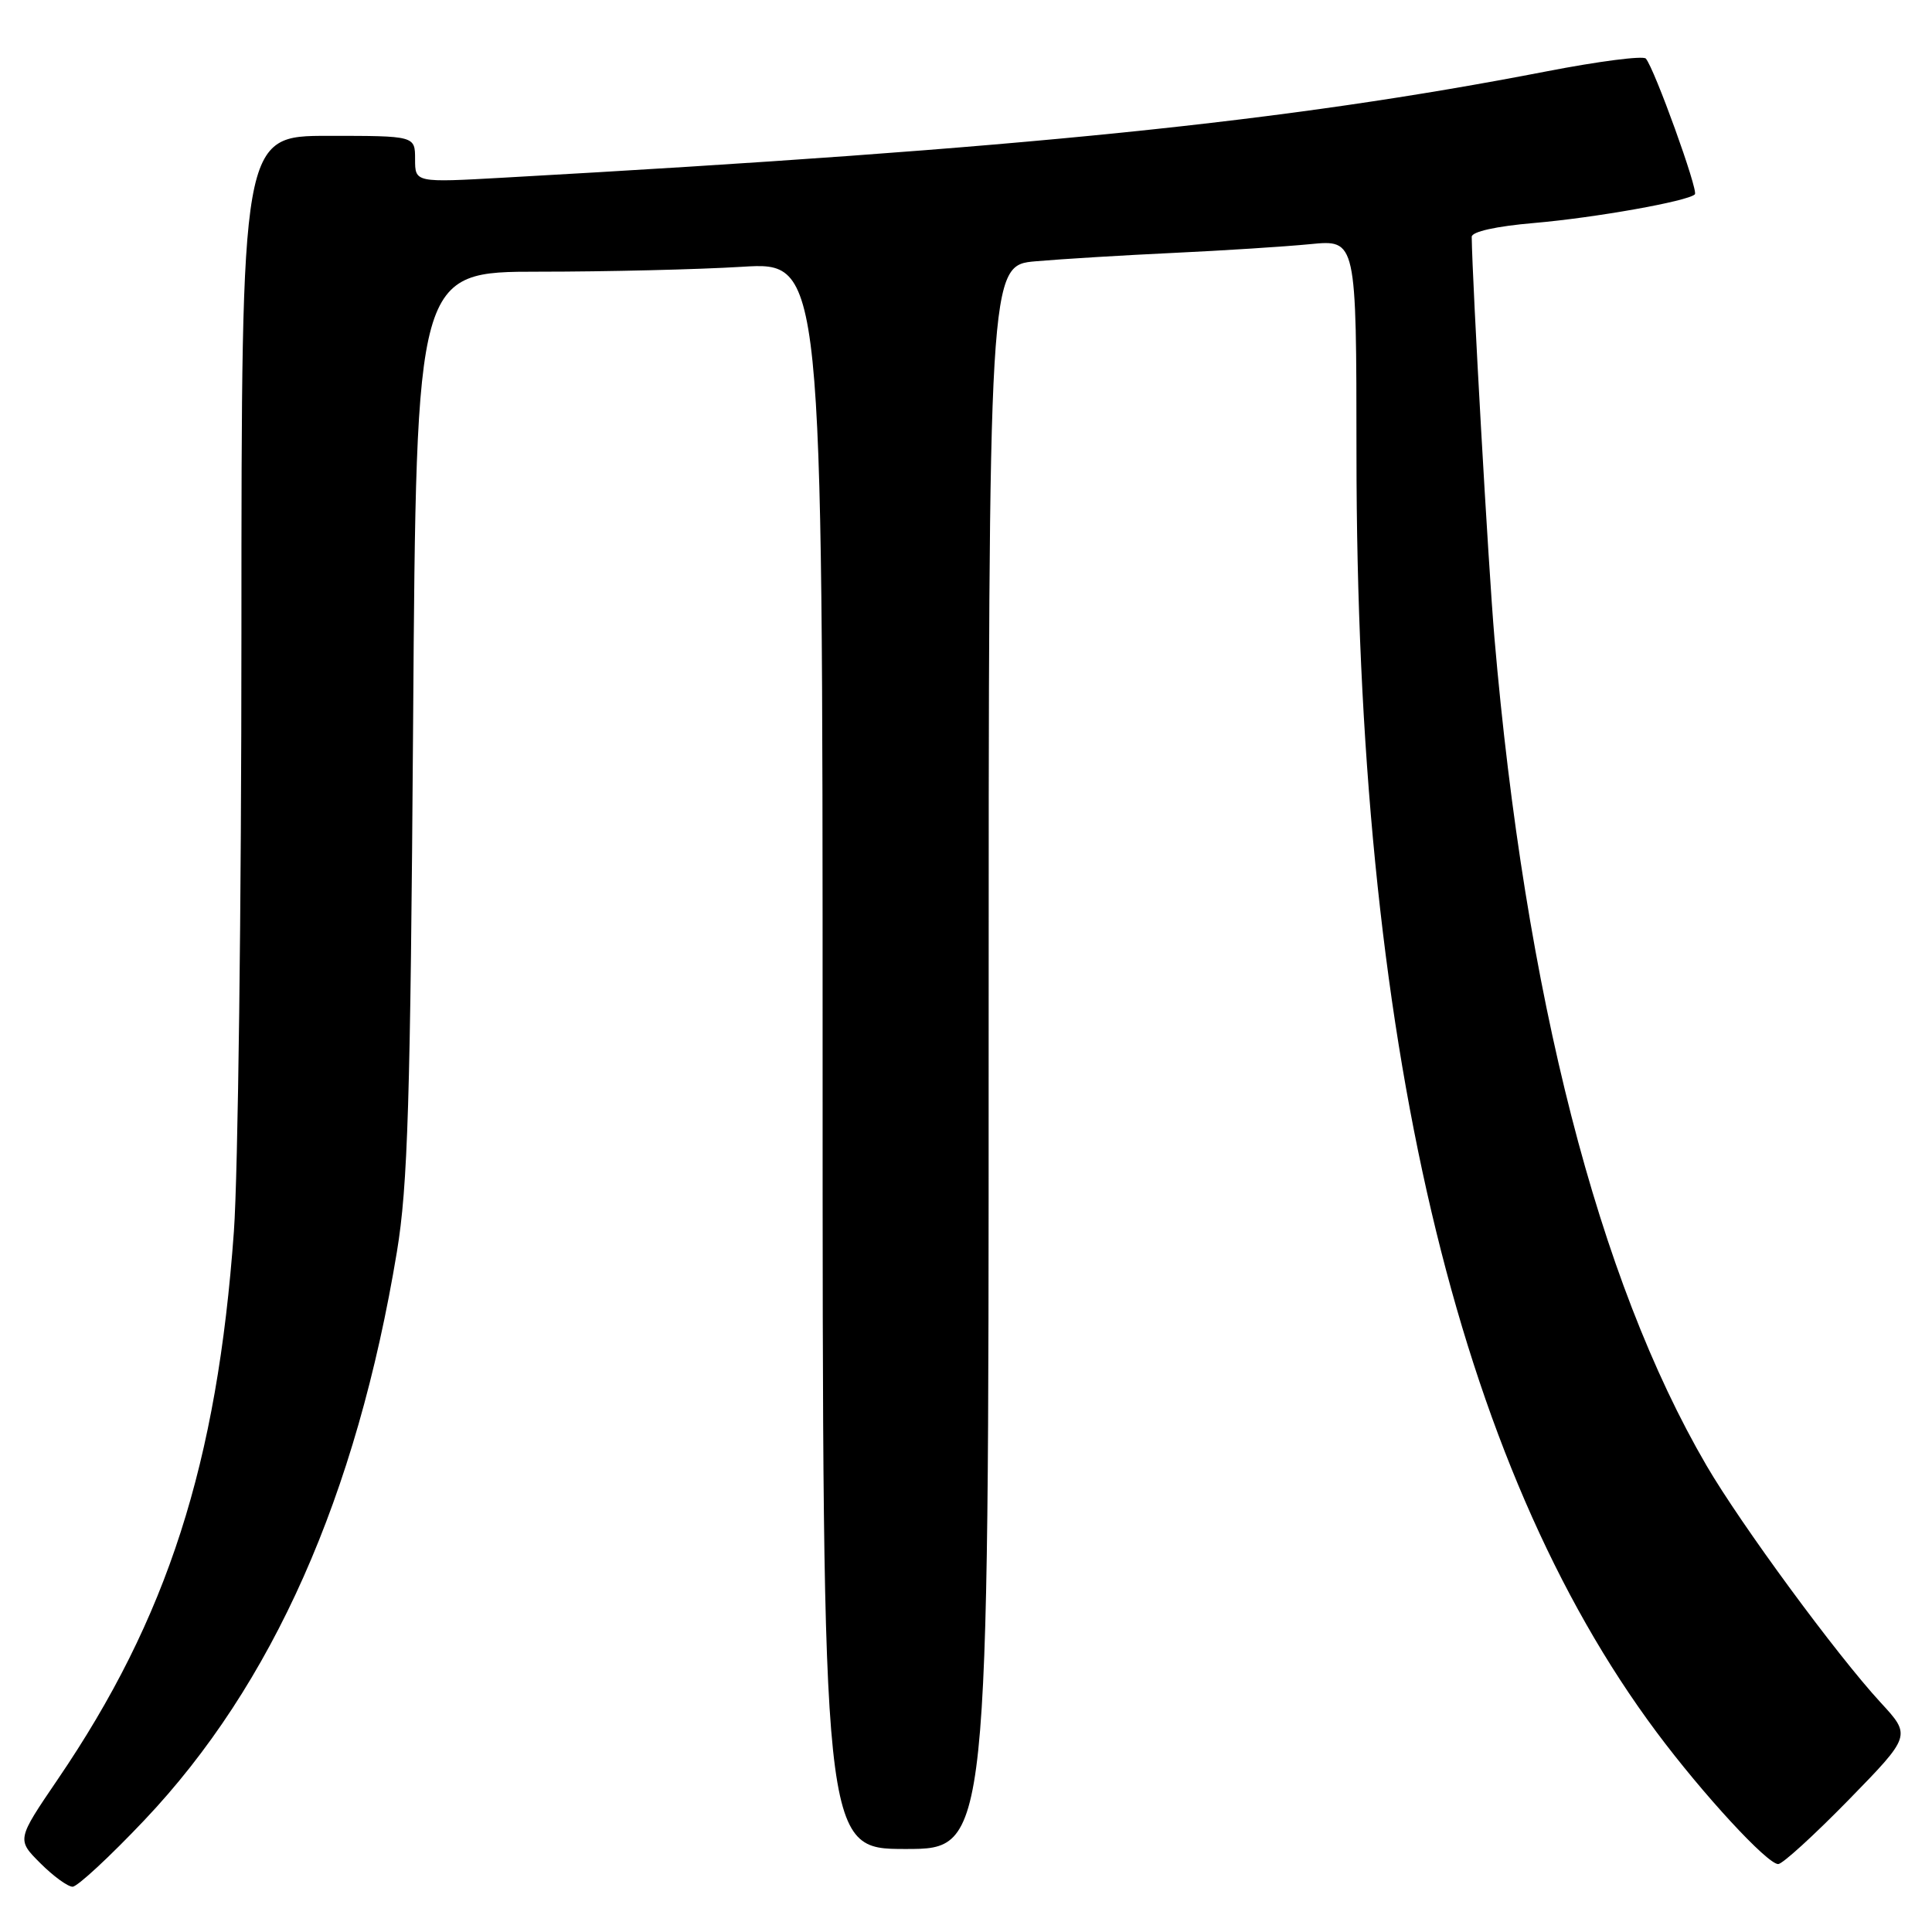 <?xml version="1.0" encoding="UTF-8" standalone="no"?>
<!DOCTYPE svg PUBLIC "-//W3C//DTD SVG 1.1//EN" "http://www.w3.org/Graphics/SVG/1.1/DTD/svg11.dtd" >
<svg xmlns="http://www.w3.org/2000/svg" xmlns:xlink="http://www.w3.org/1999/xlink" version="1.1" viewBox="0 0 256 256">
 <g >
 <path fill="currentColor"
d=" M 19.14 241.17 C 36.12 223.25 47.24 198.21 52.59 165.88 C 54.04 157.13 54.38 146.09 54.74 95.75 C 55.16 36.00 55.16 36.00 71.43 36.00 C 80.37 36.00 92.48 35.71 98.34 35.35 C 109.00 34.70 109.00 34.70 109.00 139.85 C 109.00 245.00 109.00 245.00 120.00 245.00 C 131.00 245.00 131.00 245.00 131.00 140.08 C 131.00 35.16 131.00 35.16 137.25 34.62 C 140.69 34.32 148.90 33.82 155.50 33.51 C 162.10 33.20 170.25 32.68 173.62 32.35 C 179.73 31.75 179.73 31.75 179.74 60.13 C 179.75 137.62 192.95 193.90 219.49 229.50 C 225.62 237.73 234.17 247.00 235.62 247.00 C 236.19 247.00 240.38 243.17 244.95 238.50 C 253.25 229.99 253.25 229.99 249.19 225.59 C 243.35 219.25 230.68 202.01 226.12 194.19 C 211.76 169.58 202.09 131.82 198.02 84.50 C 197.22 75.16 195.09 37.53 195.01 31.38 C 195.01 30.70 198.23 29.98 203.25 29.55 C 211.38 28.85 223.67 26.66 224.58 25.75 C 225.07 25.27 219.21 9.04 218.08 7.76 C 217.72 7.36 211.82 8.12 204.96 9.45 C 170.38 16.15 135.67 19.69 66.75 23.54 C 55.00 24.20 55.00 24.20 55.00 21.10 C 55.00 18.00 55.00 18.00 43.50 18.00 C 32.00 18.00 32.00 18.00 31.99 83.75 C 31.99 119.91 31.54 155.66 30.99 163.20 C 28.78 193.94 22.18 214.44 7.64 235.79 C 2.22 243.76 2.22 243.76 5.34 246.88 C 7.06 248.60 8.98 250.00 9.62 250.00 C 10.25 250.00 14.54 246.03 19.14 241.17 Z "/>
</g>
</svg>